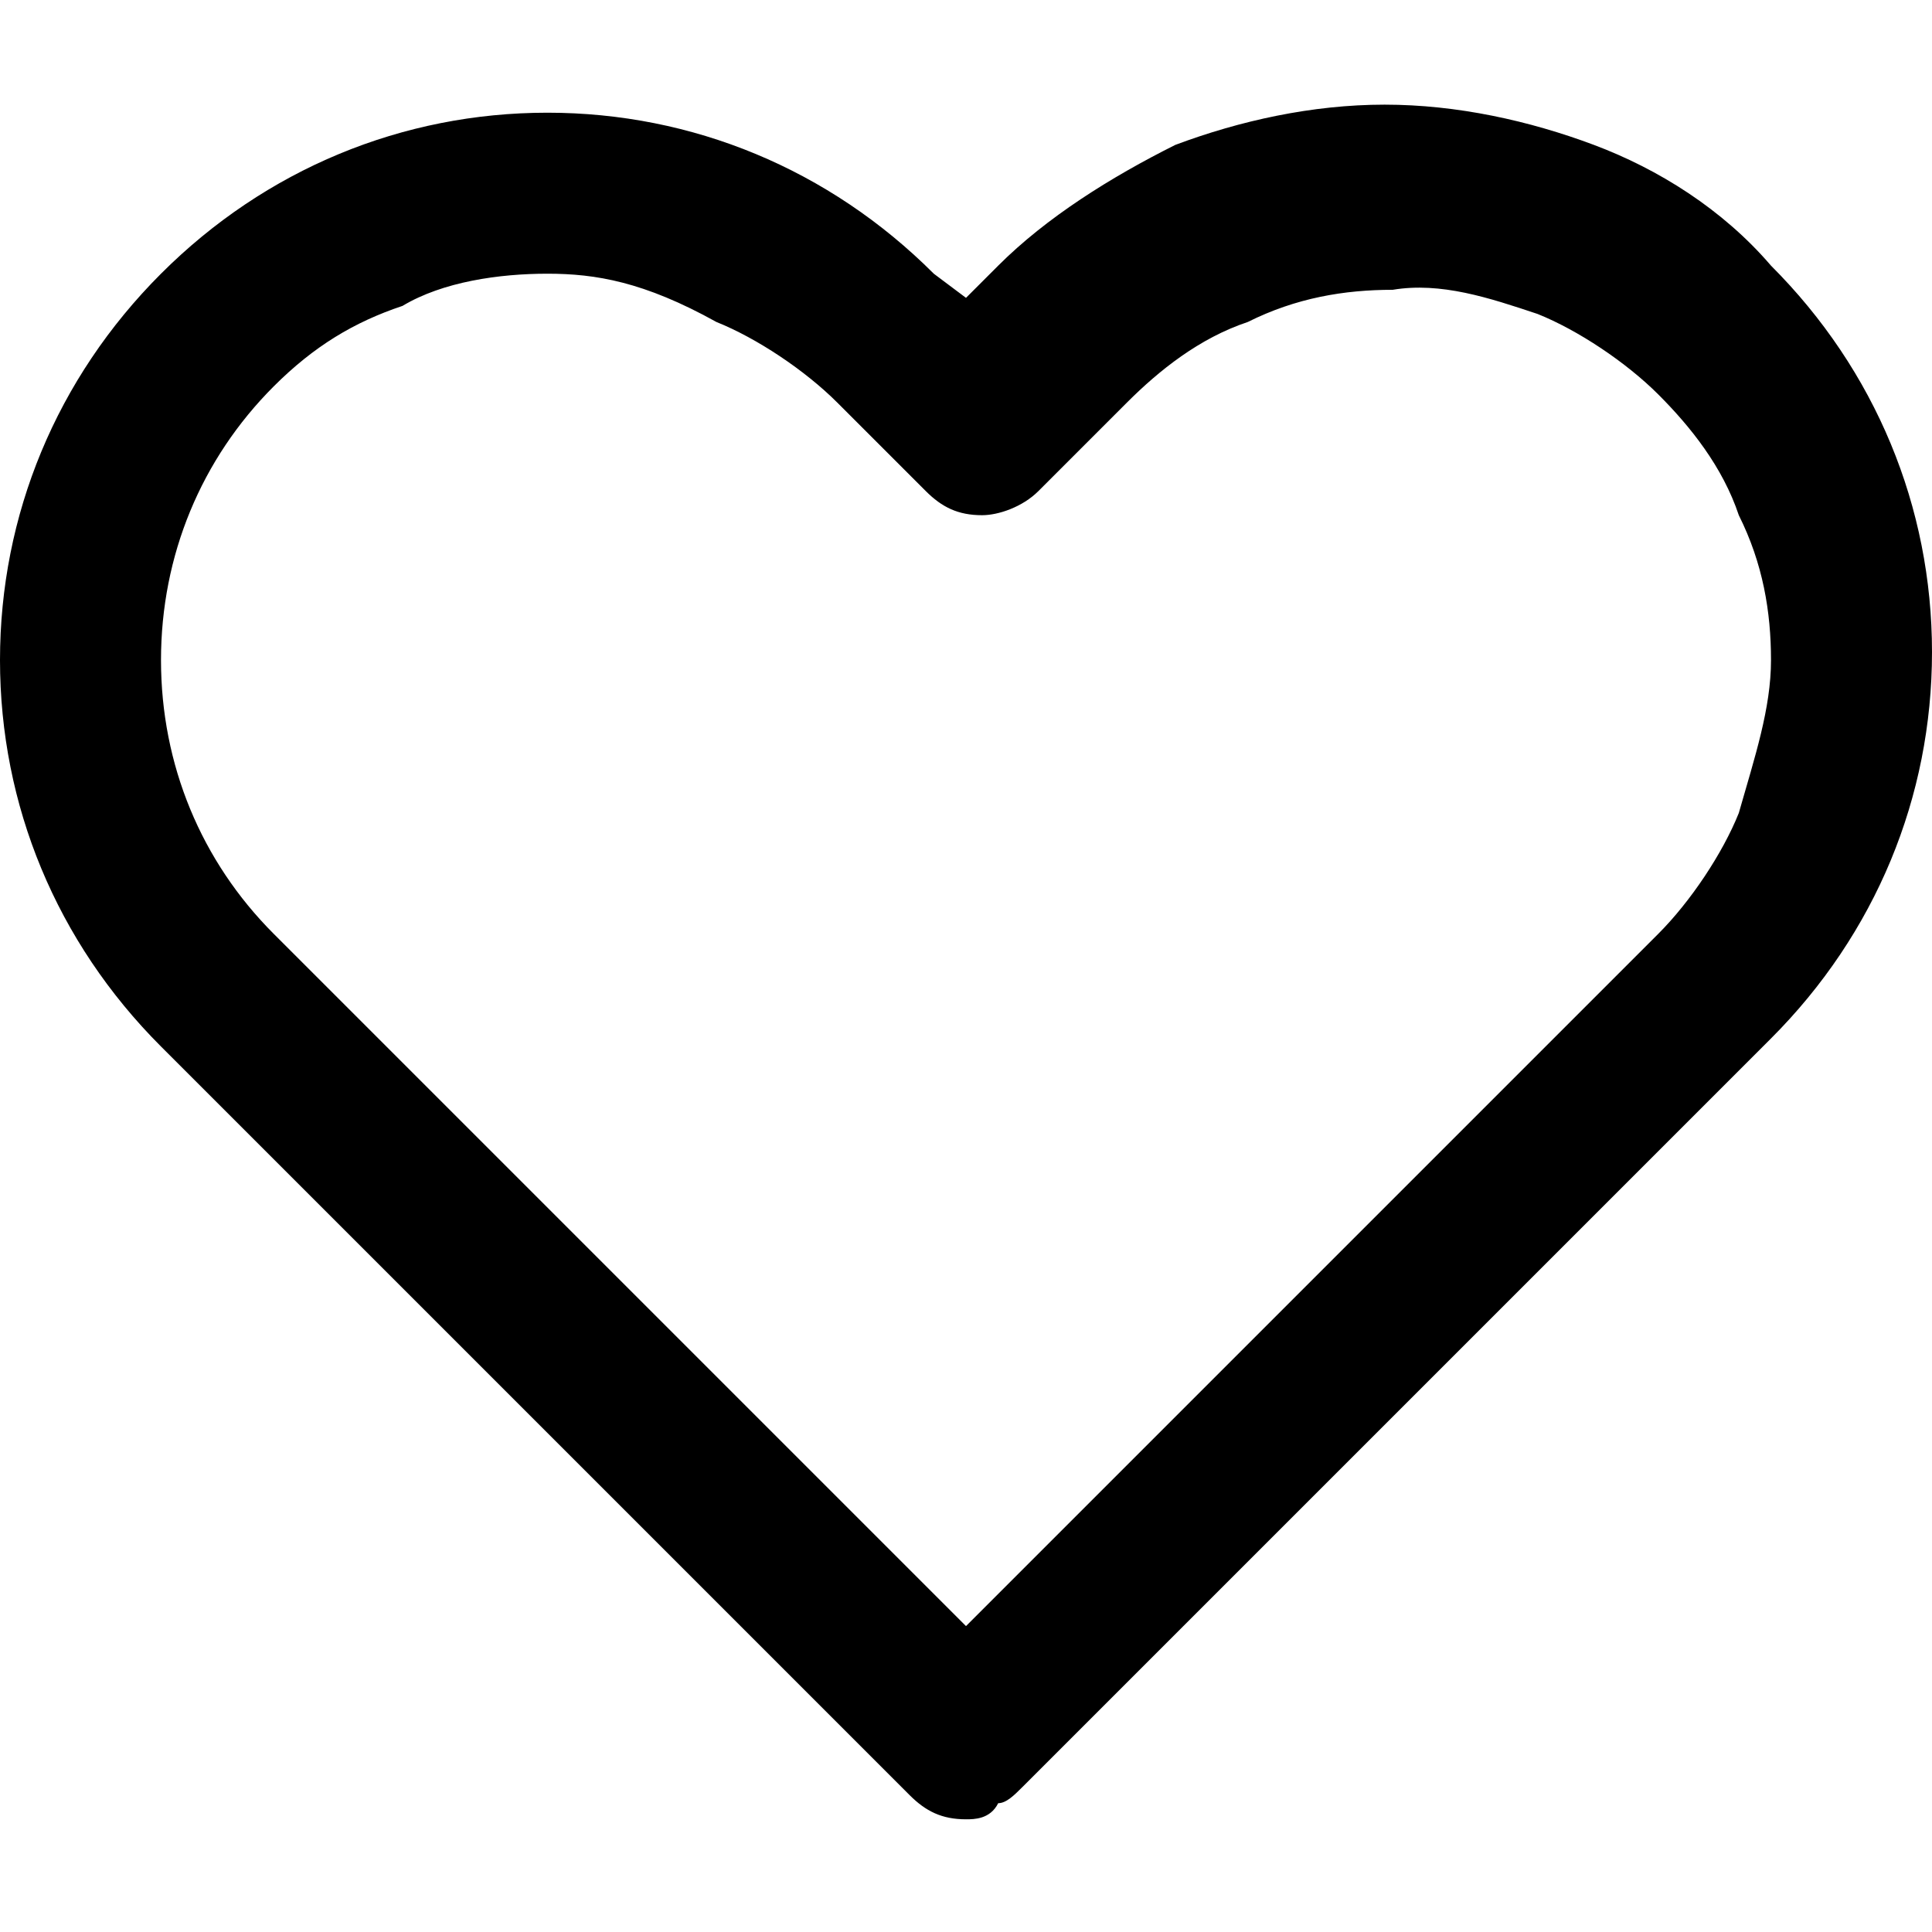 <?xml version="1.0" encoding="utf-8"?>
<!-- Generator: Adobe Illustrator 27.9.0, SVG Export Plug-In . SVG Version: 6.00 Build 0)  -->
<svg version="1.1" id="Layer_1" xmlns="http://www.w3.org/2000/svg" xmlns:xlink="http://www.w3.org/1999/xlink" x="0px" y="0px"
	 viewBox="0 0 24 24" style="enable-background:new 0 0 24 24;" xml:space="preserve">
<path d="M12,22.6c-0.3,0-0.5-0.1-0.7-0.3L2,13c-1.3-1.3-2-3-2-4.8c0-1.8,0.7-3.5,2-4.8c1.3-1.3,3-2,4.8-2c1.8,0,3.5,0.7,4.8,2
	L12,3.7l0.4-0.4c0.6-0.6,1.4-1.1,2.2-1.5c0.8-0.3,1.7-0.5,2.6-0.5c0.9,0,1.8,0.2,2.6,0.5c0.8,0.3,1.6,0.8,2.2,1.5c1.3,1.3,2,3,2,4.8
	c0,1.8-0.7,3.5-2,4.8l-9.3,9.3c-0.1,0.1-0.2,0.2-0.3,0.2C12.3,22.6,12.1,22.6,12,22.6z M6.8,3.4C6.2,3.4,5.5,3.5,5,3.8
	C4.4,4,3.9,4.3,3.4,4.8C2.5,5.7,2,6.9,2,8.2c0,1.3,0.5,2.5,1.4,3.4l8.6,8.6l8.6-8.6c0.4-0.4,0.8-1,1-1.5C21.8,9.4,22,8.8,22,8.2
	c0-0.6-0.1-1.2-0.4-1.8c-0.2-0.6-0.6-1.1-1-1.5c-0.4-0.4-1-0.8-1.5-1c-0.6-0.2-1.2-0.4-1.8-0.3c-0.6,0-1.2,0.1-1.8,0.4
	c-0.6,0.2-1.1,0.6-1.5,1l-1.1,1.1c-0.2,0.2-0.5,0.3-0.7,0.3c-0.3,0-0.5-0.1-0.7-0.3l-1.1-1.1c-0.4-0.4-1-0.8-1.5-1
	C8,3.5,7.4,3.4,6.8,3.4z"/>
</svg>
